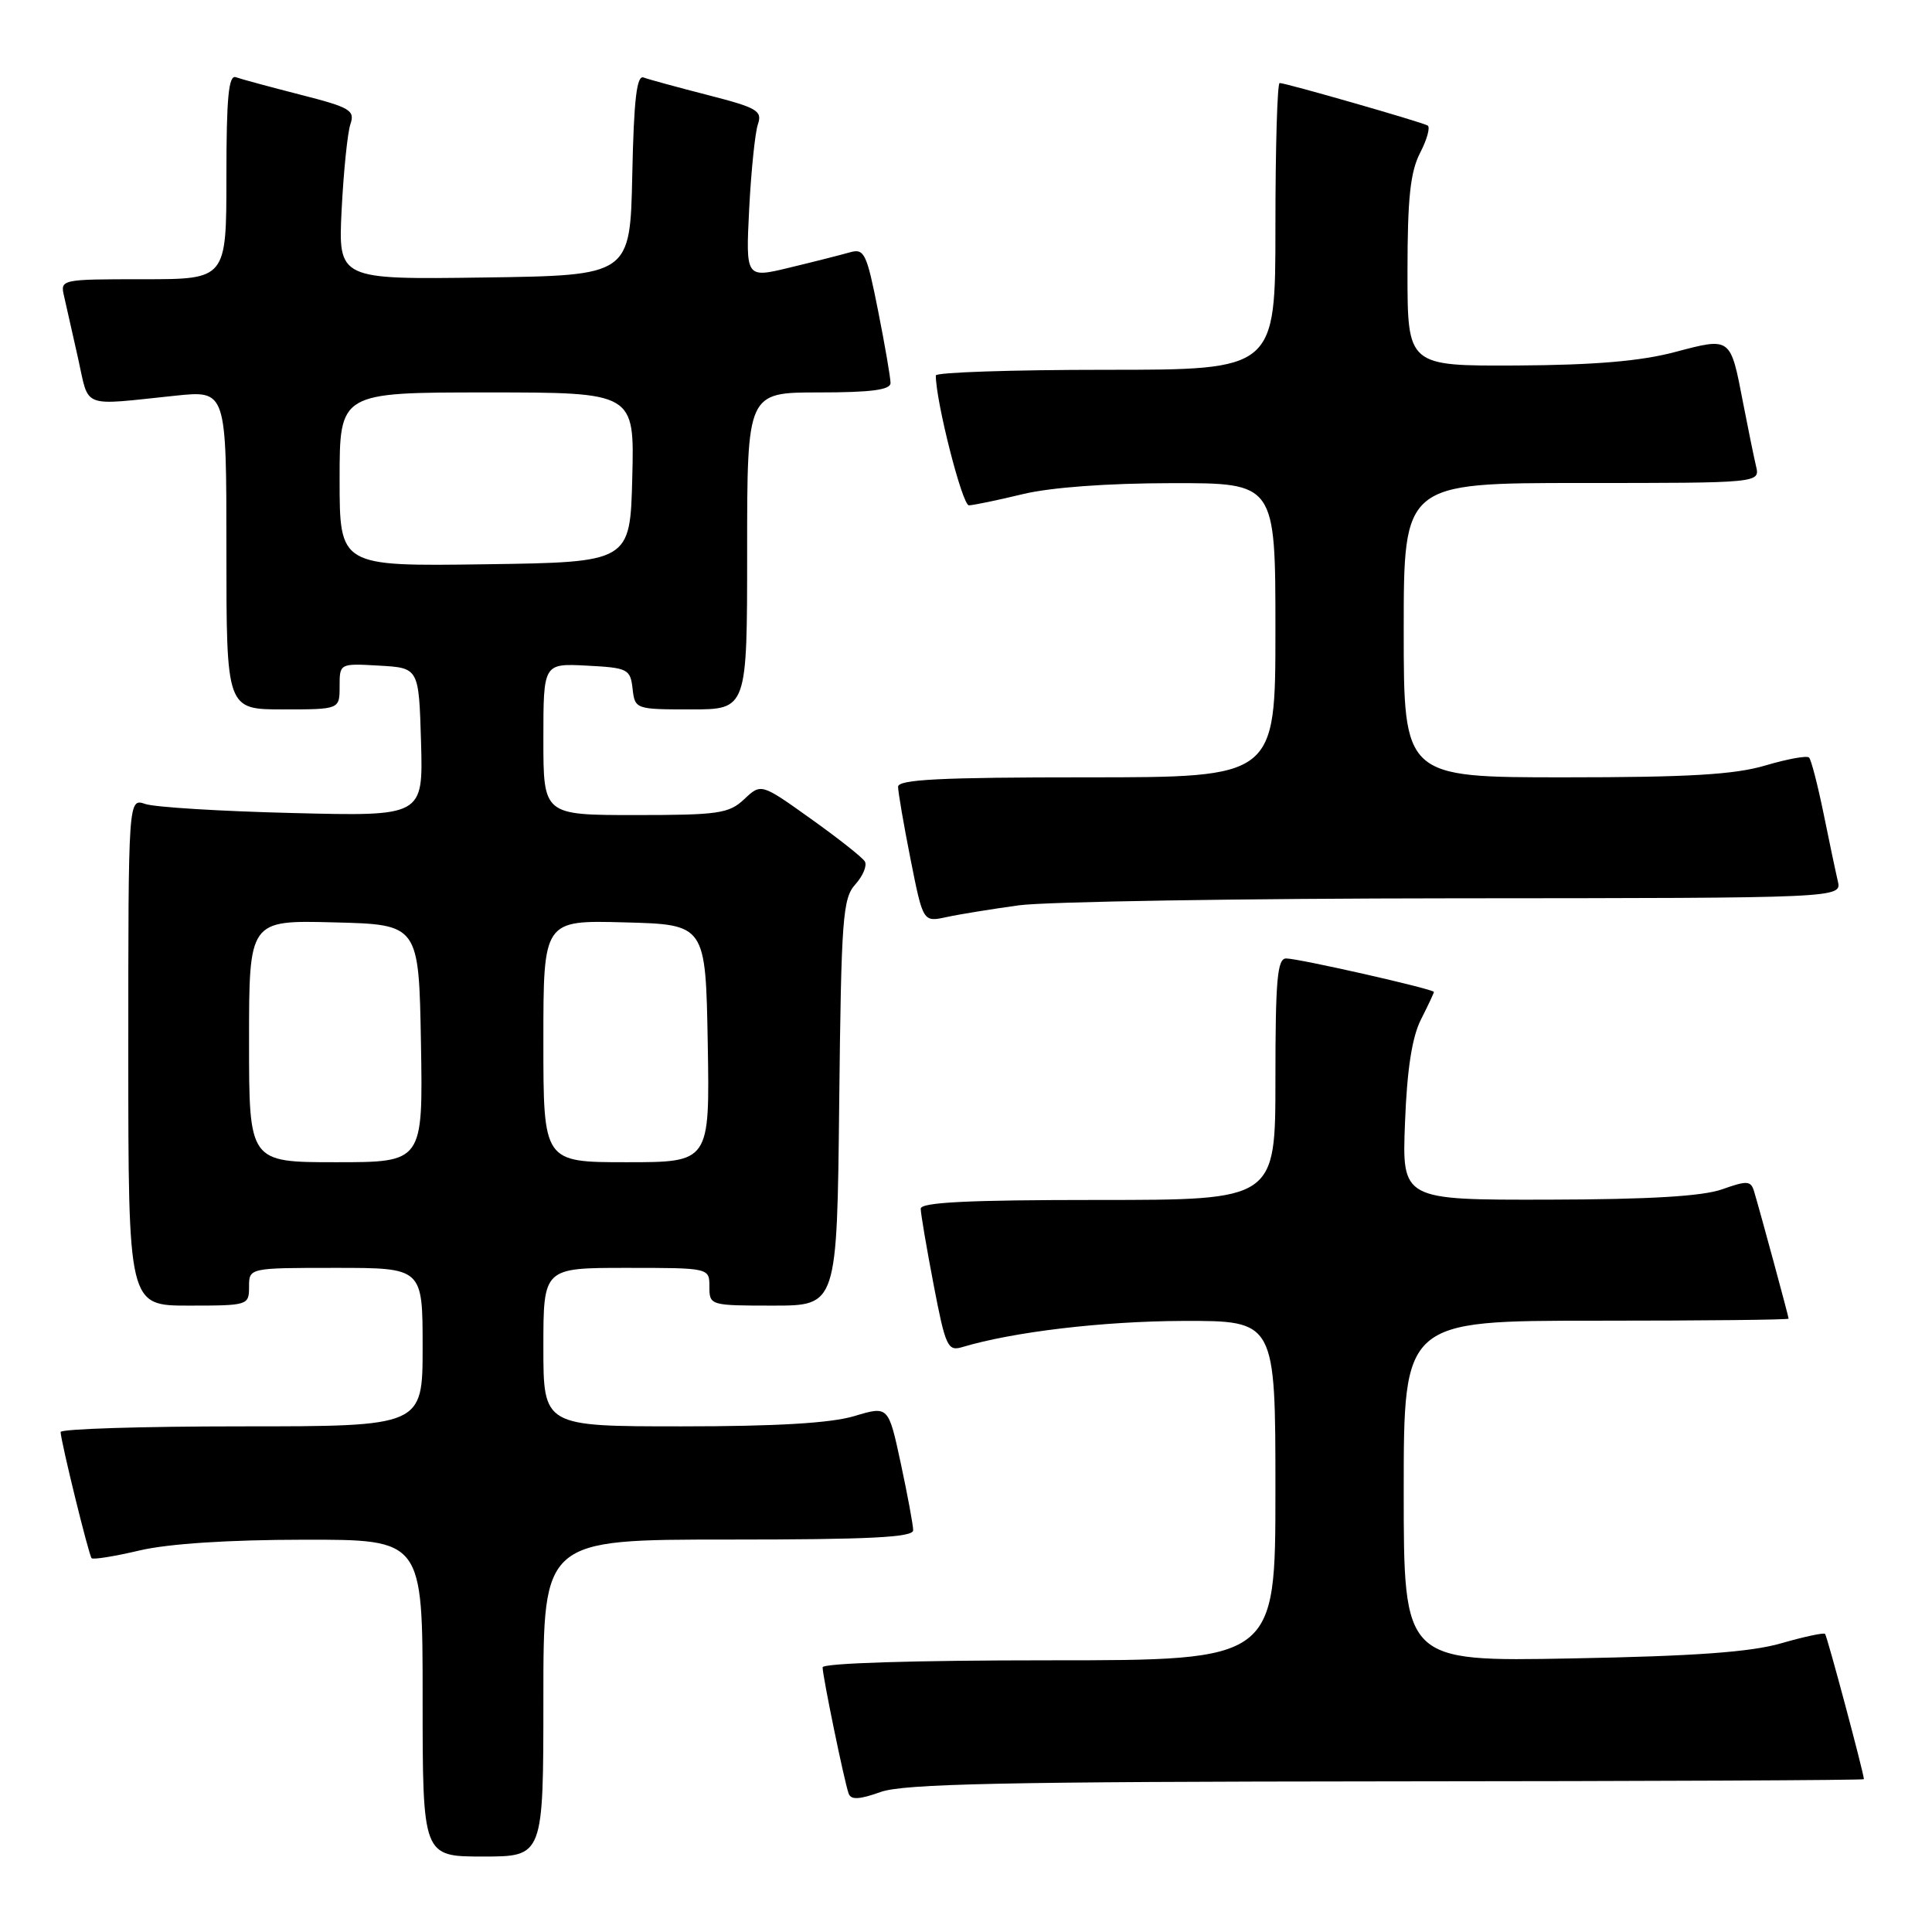 <?xml version="1.0" encoding="UTF-8" standalone="no"?>
<!DOCTYPE svg PUBLIC "-//W3C//DTD SVG 1.1//EN" "http://www.w3.org/Graphics/SVG/1.1/DTD/svg11.dtd" >
<svg xmlns="http://www.w3.org/2000/svg" xmlns:xlink="http://www.w3.org/1999/xlink" version="1.1" viewBox="0 0 256 256">
 <g >
 <path fill="currentColor"
d=" M 72.00 225.00 C 72.00 204.00 72.00 204.00 96.50 204.00 C 115.19 204.00 121.00 203.71 121.00 202.77 C 121.00 202.10 120.26 198.11 119.36 193.91 C 117.72 186.28 117.72 186.28 113.20 187.64 C 110.10 188.57 102.92 189.00 90.34 189.00 C 72.00 189.00 72.00 189.00 72.00 178.50 C 72.00 168.00 72.00 168.00 83.00 168.00 C 94.00 168.00 94.00 168.00 94.00 170.50 C 94.00 172.97 94.10 173.00 102.45 173.00 C 110.91 173.00 110.91 173.00 111.20 146.10 C 111.47 121.59 111.66 119.03 113.35 117.17 C 114.36 116.04 114.92 114.68 114.59 114.14 C 114.26 113.60 111.03 111.05 107.42 108.48 C 100.85 103.79 100.85 103.79 98.61 105.90 C 96.59 107.80 95.20 108.00 84.19 108.00 C 72.00 108.00 72.00 108.00 72.00 97.95 C 72.00 87.90 72.00 87.90 77.75 88.20 C 83.19 88.48 83.52 88.65 83.82 91.25 C 84.13 93.97 84.20 94.00 91.57 94.00 C 99.00 94.00 99.00 94.00 99.00 73.00 C 99.00 52.00 99.00 52.00 108.50 52.00 C 115.43 52.00 118.00 51.66 118.00 50.75 C 118.00 50.06 117.26 45.75 116.35 41.17 C 114.83 33.52 114.53 32.89 112.60 33.44 C 111.44 33.77 107.87 34.68 104.66 35.45 C 98.81 36.87 98.81 36.87 99.27 27.68 C 99.53 22.63 100.05 17.59 100.42 16.49 C 101.04 14.68 100.35 14.28 93.81 12.60 C 89.79 11.57 85.95 10.52 85.28 10.27 C 84.37 9.92 83.99 13.16 83.78 23.15 C 83.50 36.50 83.50 36.50 64.15 36.77 C 44.81 37.04 44.81 37.04 45.27 27.77 C 45.53 22.67 46.05 17.58 46.43 16.46 C 47.06 14.62 46.40 14.23 39.81 12.55 C 35.79 11.52 31.94 10.48 31.25 10.23 C 30.29 9.89 30.00 12.93 30.00 23.39 C 30.00 37.00 30.00 37.00 18.98 37.00 C 8.06 37.00 7.97 37.02 8.49 39.25 C 8.78 40.49 9.61 44.20 10.35 47.50 C 11.85 54.23 10.60 53.75 23.25 52.43 C 30.00 51.73 30.00 51.73 30.00 72.86 C 30.00 94.00 30.00 94.00 37.50 94.00 C 45.00 94.00 45.00 94.00 45.00 90.95 C 45.00 87.90 45.00 87.90 50.25 88.20 C 55.50 88.50 55.50 88.50 55.79 98.33 C 56.07 108.17 56.07 108.17 38.79 107.73 C 29.28 107.50 20.49 106.96 19.25 106.53 C 17.00 105.77 17.00 105.77 17.00 139.38 C 17.00 173.00 17.00 173.00 25.00 173.00 C 32.87 173.00 33.00 172.96 33.00 170.50 C 33.00 168.00 33.00 168.00 44.50 168.00 C 56.00 168.00 56.00 168.00 56.00 178.50 C 56.00 189.00 56.00 189.00 32.00 189.00 C 18.80 189.00 8.02 189.34 8.03 189.75 C 8.10 191.16 11.77 206.10 12.14 206.47 C 12.35 206.68 15.21 206.22 18.51 205.44 C 22.31 204.55 30.26 204.03 40.25 204.02 C 56.00 204.00 56.00 204.00 56.00 225.00 C 56.00 246.00 56.00 246.00 64.00 246.00 C 72.00 246.00 72.00 246.00 72.00 225.00 Z  M 183.75 236.04 C 218.54 236.02 246.99 235.89 246.98 235.75 C 246.90 234.72 242.10 216.76 241.83 216.50 C 241.65 216.31 239.02 216.88 236.00 217.75 C 231.97 218.91 224.55 219.45 208.25 219.75 C 186.00 220.17 186.00 220.17 186.00 197.58 C 186.00 175.00 186.00 175.00 211.50 175.00 C 225.53 175.00 237.00 174.88 237.00 174.73 C 237.00 174.45 233.27 160.69 232.43 157.88 C 232.00 156.44 231.52 156.41 228.22 157.58 C 225.63 158.51 218.61 158.93 205.14 158.96 C 185.77 159.00 185.77 159.00 186.17 148.75 C 186.44 141.71 187.10 137.43 188.28 135.10 C 189.23 133.22 190.00 131.58 190.00 131.44 C 190.00 131.06 172.09 127.00 170.42 127.00 C 169.25 127.00 169.00 129.82 169.00 143.00 C 169.00 159.00 169.00 159.00 145.50 159.00 C 128.30 159.00 122.00 159.31 122.00 160.16 C 122.00 160.80 122.77 165.33 123.71 170.23 C 125.27 178.38 125.58 179.07 127.46 178.51 C 134.26 176.47 146.10 175.07 156.75 175.03 C 169.00 175.00 169.00 175.00 169.00 197.50 C 169.00 220.00 169.00 220.00 139.00 220.00 C 121.07 220.00 109.00 220.38 109.00 220.93 C 109.00 222.11 111.88 236.09 112.45 237.66 C 112.76 238.51 113.86 238.46 116.68 237.45 C 119.74 236.36 133.01 236.08 183.75 236.04 Z  M 135.00 119.96 C 138.57 119.47 164.57 119.05 192.77 119.03 C 244.04 119.00 244.04 119.00 243.52 116.75 C 243.23 115.51 242.37 111.44 241.61 107.69 C 240.84 103.95 239.99 100.66 239.71 100.38 C 239.43 100.09 236.82 100.57 233.92 101.43 C 229.84 102.64 223.77 103.00 207.32 103.00 C 186.00 103.00 186.00 103.00 186.00 83.50 C 186.00 64.00 186.00 64.00 209.61 64.00 C 233.22 64.00 233.22 64.00 232.68 61.75 C 232.39 60.51 231.62 56.75 230.97 53.39 C 229.28 44.60 229.39 44.68 221.93 46.65 C 217.38 47.86 211.26 48.37 201.00 48.43 C 186.50 48.50 186.50 48.50 186.50 36.00 C 186.50 26.29 186.87 22.78 188.17 20.26 C 189.09 18.48 189.54 16.84 189.17 16.63 C 188.37 16.17 170.37 11.00 169.56 11.00 C 169.25 11.00 169.00 19.55 169.00 30.00 C 169.00 49.00 169.00 49.00 146.50 49.00 C 134.12 49.00 124.00 49.34 124.00 49.75 C 124.00 53.19 127.51 66.99 128.39 66.96 C 129.00 66.94 132.20 66.28 135.50 65.48 C 139.22 64.58 146.72 64.03 155.25 64.02 C 169.00 64.00 169.00 64.00 169.00 83.50 C 169.00 103.00 169.00 103.00 144.00 103.00 C 124.67 103.00 119.00 103.28 119.00 104.25 C 119.00 104.94 119.74 109.25 120.65 113.84 C 122.31 122.19 122.31 122.19 125.41 121.52 C 127.11 121.15 131.43 120.45 135.00 119.96 Z  M 33.00 137.97 C 33.00 121.93 33.00 121.93 44.25 122.22 C 55.50 122.50 55.50 122.50 55.78 138.25 C 56.05 154.00 56.05 154.00 44.53 154.00 C 33.00 154.00 33.00 154.00 33.00 137.97 Z  M 72.00 137.97 C 72.00 121.93 72.00 121.93 82.75 122.22 C 93.50 122.50 93.50 122.50 93.78 138.25 C 94.05 154.00 94.05 154.00 83.03 154.00 C 72.00 154.00 72.00 154.00 72.00 137.97 Z  M 45.00 63.52 C 45.00 52.00 45.00 52.00 64.53 52.00 C 84.07 52.00 84.07 52.00 83.78 63.25 C 83.50 74.50 83.50 74.50 64.25 74.77 C 45.00 75.04 45.00 75.04 45.00 63.52 Z "/>
</g>
</svg>